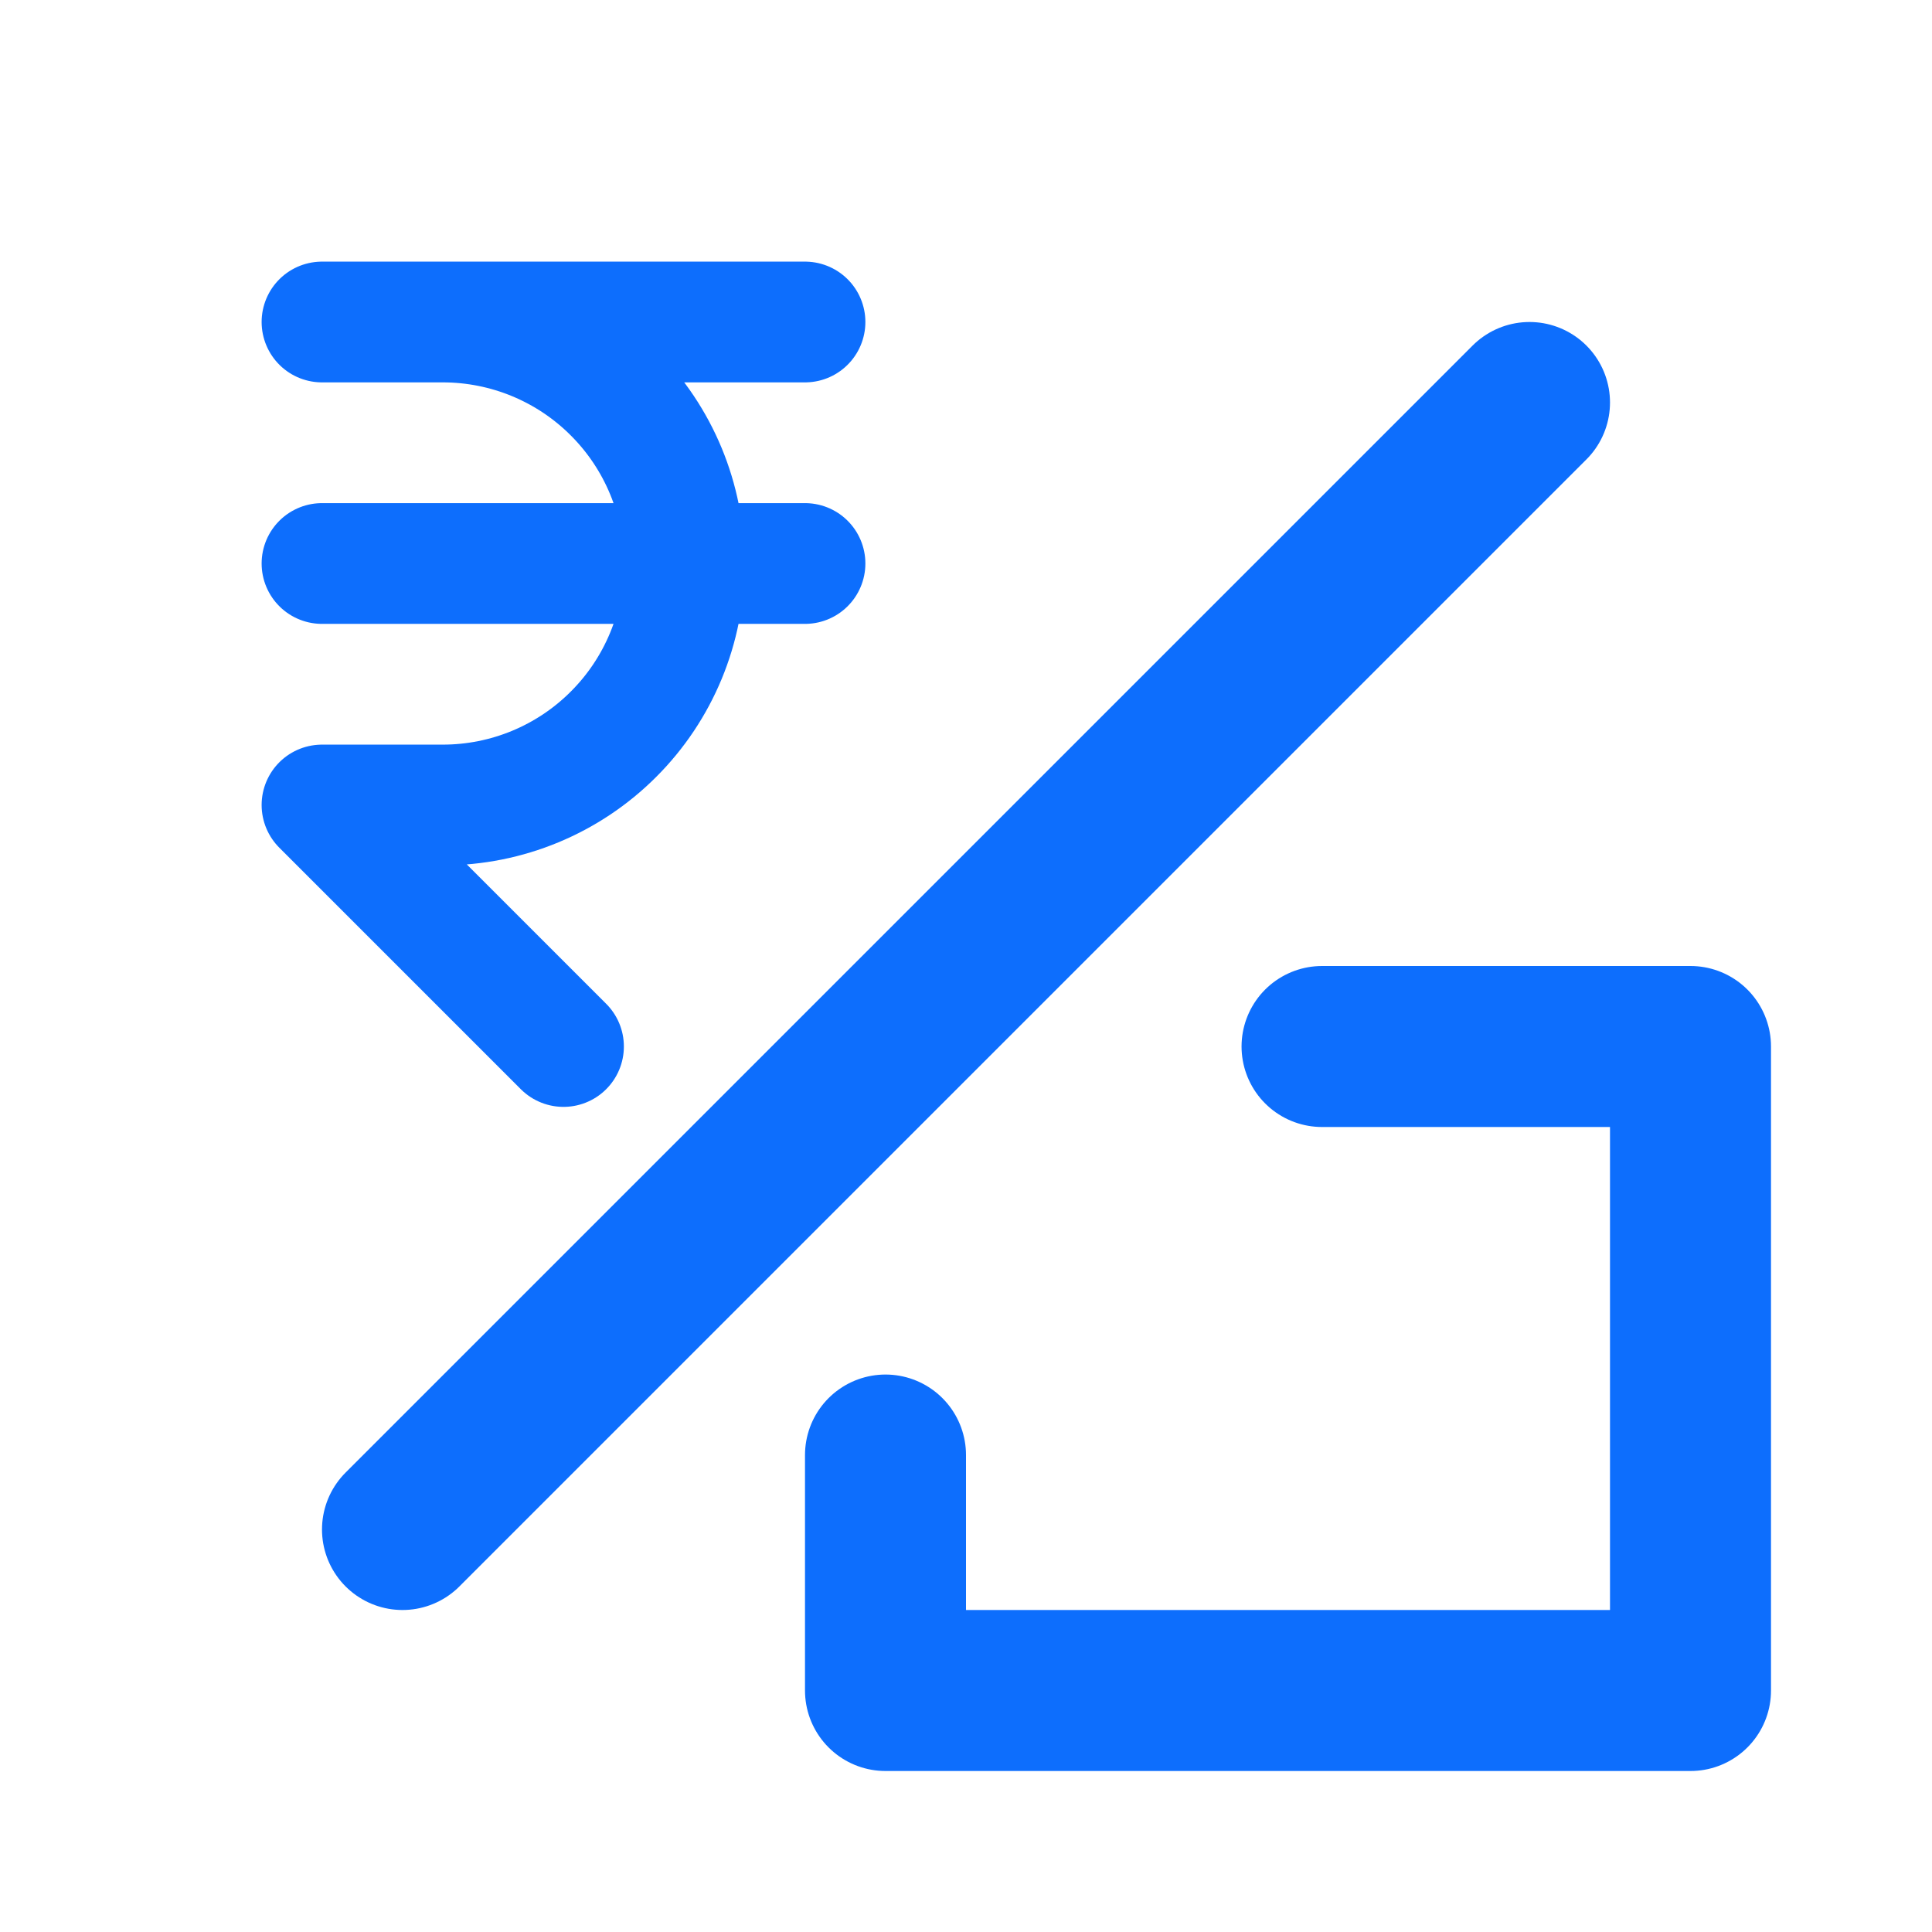 <svg width="24" height="24" viewBox="0 0 24 24" fill="none" xmlns="http://www.w3.org/2000/svg">
<g id="icon-park-outline:payment-method">
<path id="Vector" d="M19 5L5 19M16.423 13H21V21H11V18.075" stroke="#0D6EFD" stroke-width="2" stroke-linecap="round" stroke-linejoin="round"/>
<path id="Vector_2" d="M10 4H7H5.5M4 4H5.5M10 7H4M7 13L4 10H5.5C6.296 10 7.059 9.684 7.621 9.121C8.184 8.559 8.5 7.796 8.5 7C8.5 6.204 8.184 5.441 7.621 4.879C7.059 4.316 6.296 4 5.5 4" stroke="#0D6EFD" stroke-width="1.5" stroke-linecap="round" stroke-linejoin="round"/>
</g>
</svg>

